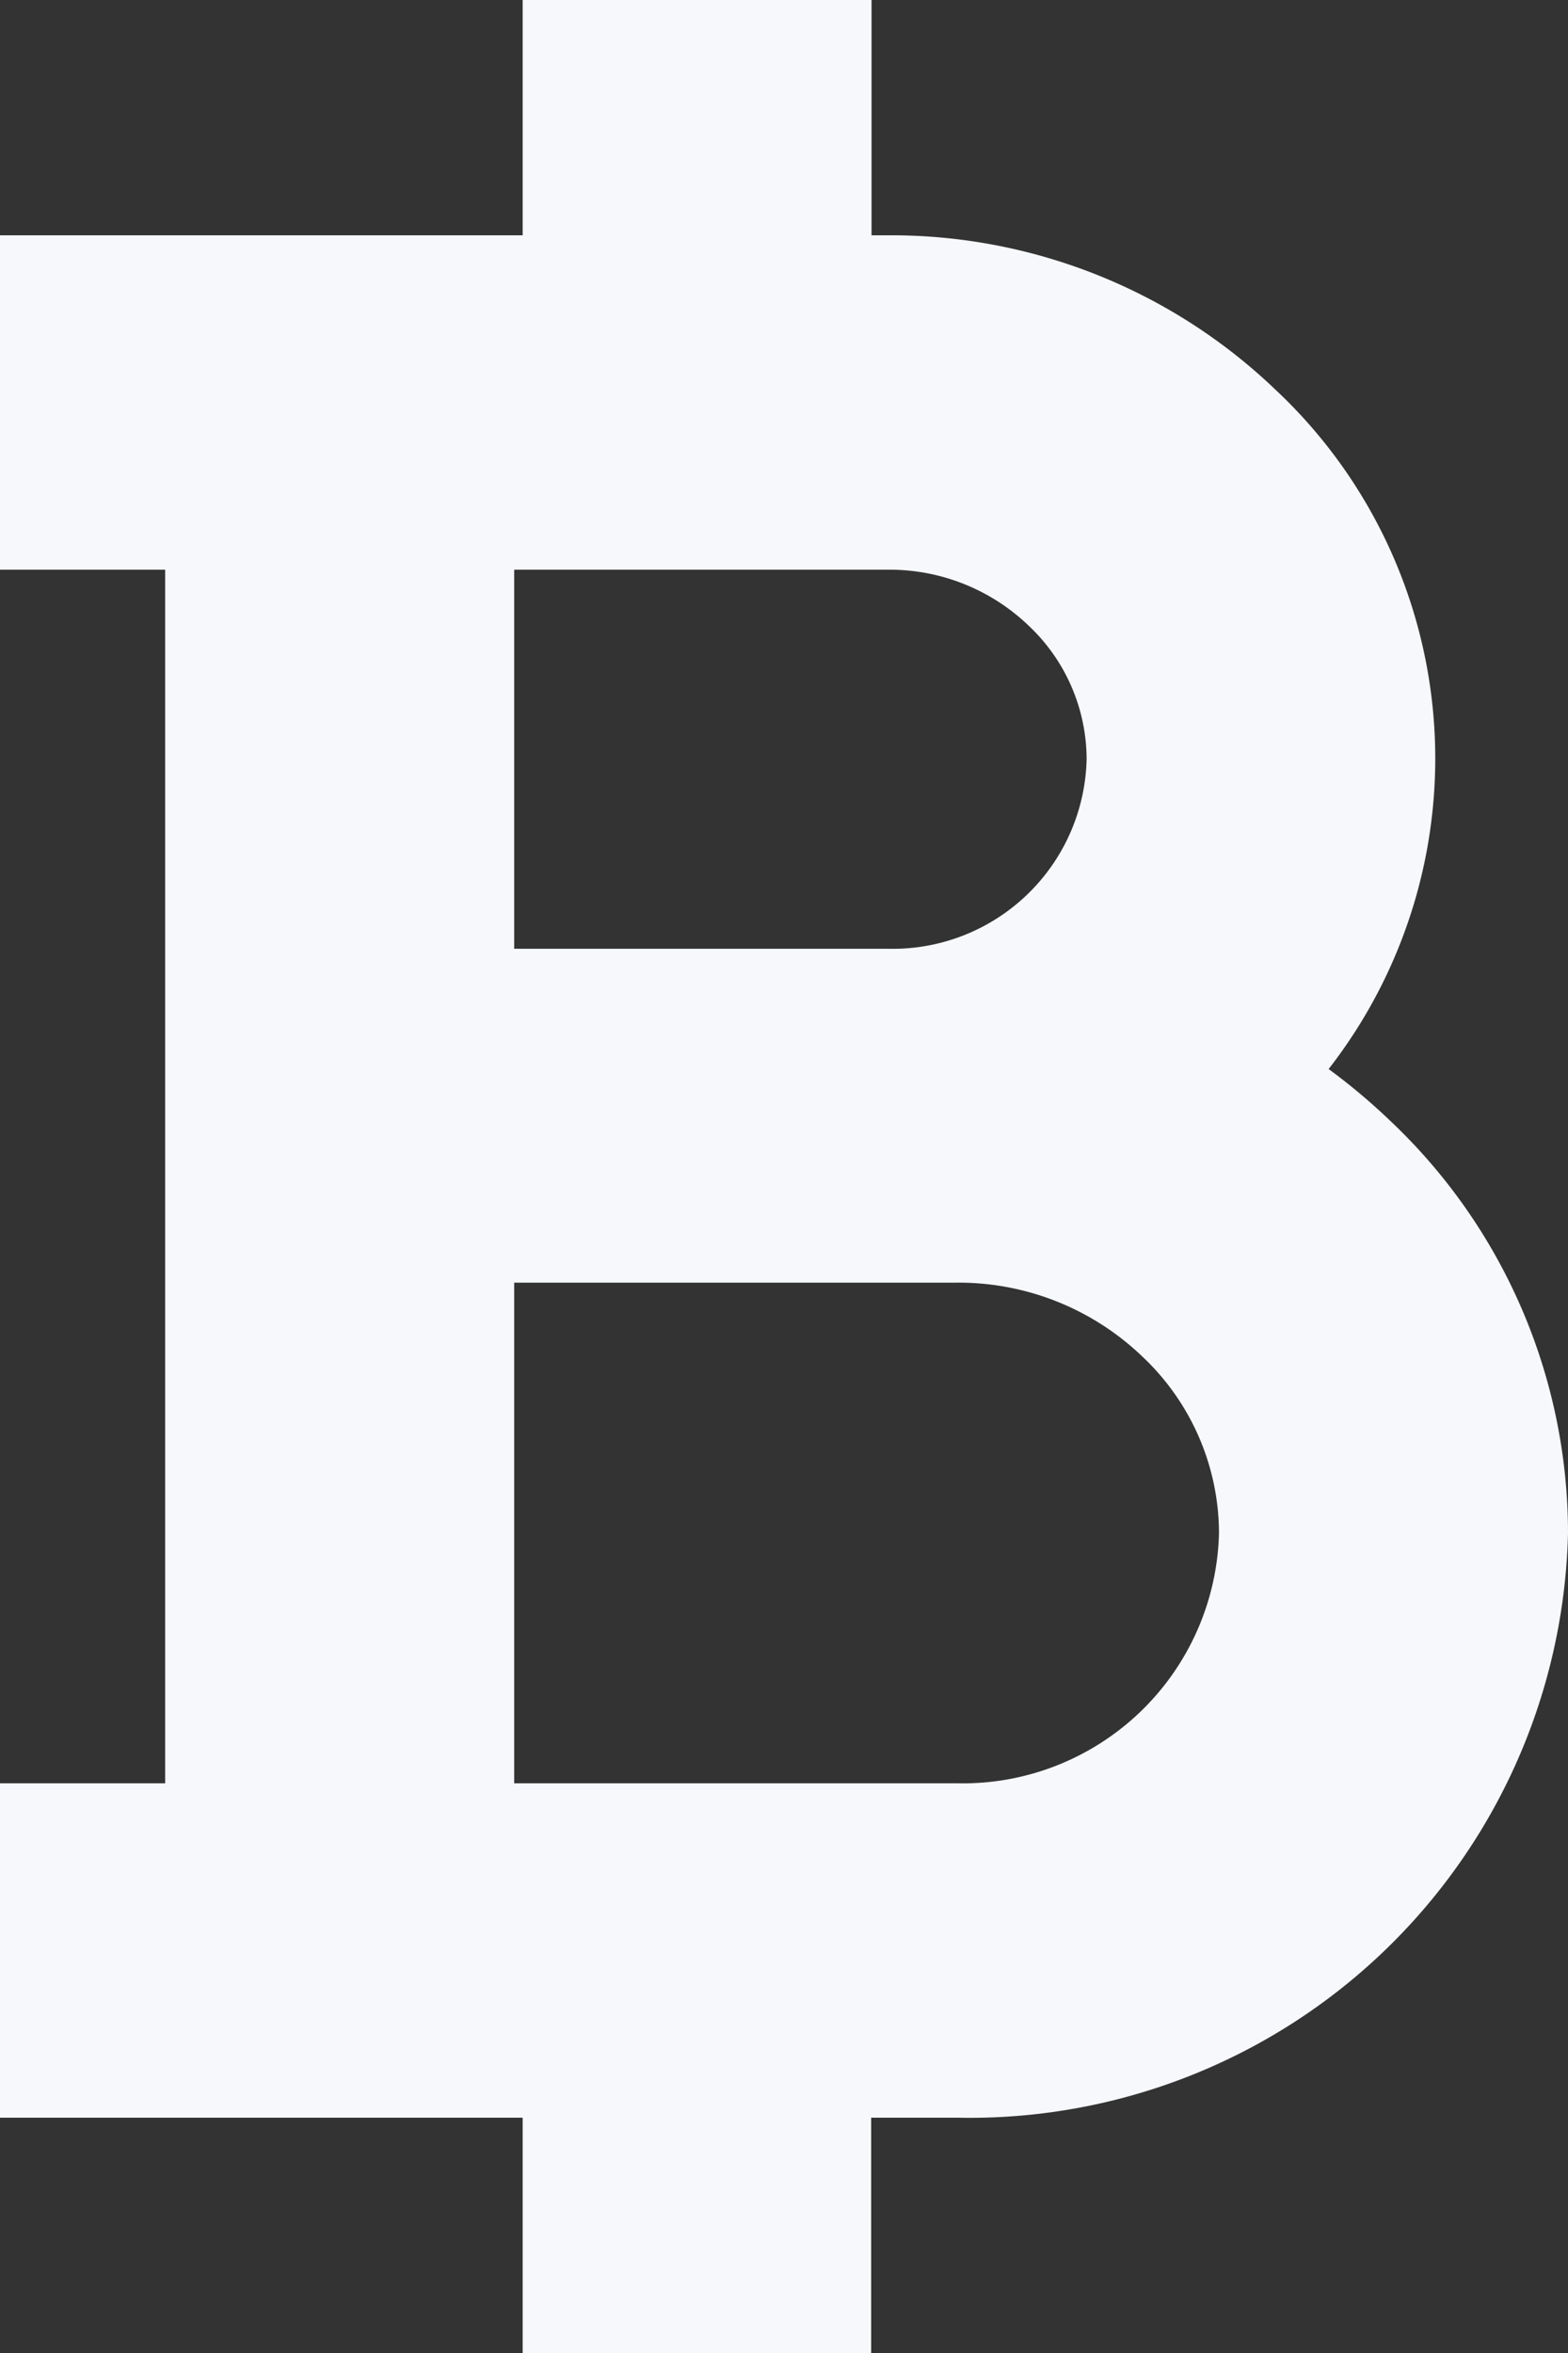 <svg xmlns="http://www.w3.org/2000/svg" width="12" height="18" viewBox="0 0 12 18">
  <rect x="0" y="0" width="12" height="18" fill="#333333" stroke="none"/>
  <path id="Shape" d="M6.667,18H4V16.2H0V13.642H1.264V4.358H0V1.8H4V0h2.67V1.8H6.8A4.252,4.252,0,0,1,9.758,2.978a3.866,3.866,0,0,1,.41,5.2,4.7,4.7,0,0,1,.461.386A4.338,4.338,0,0,1,12,11.727,4.58,4.58,0,0,1,7.329,16.2H6.667V18ZM3.935,9.812v3.83H7.329a1.962,1.962,0,0,0,2-1.915,1.861,1.861,0,0,0-.589-1.352,2.031,2.031,0,0,0-1.412-.563Zm0-5.454v2.9H6.8A1.485,1.485,0,0,0,8.316,5.808,1.408,1.408,0,0,0,7.87,4.784,1.538,1.538,0,0,0,6.8,4.358Z" transform="translate(0 0)" fill="#f6f8fb"/>
</svg>
